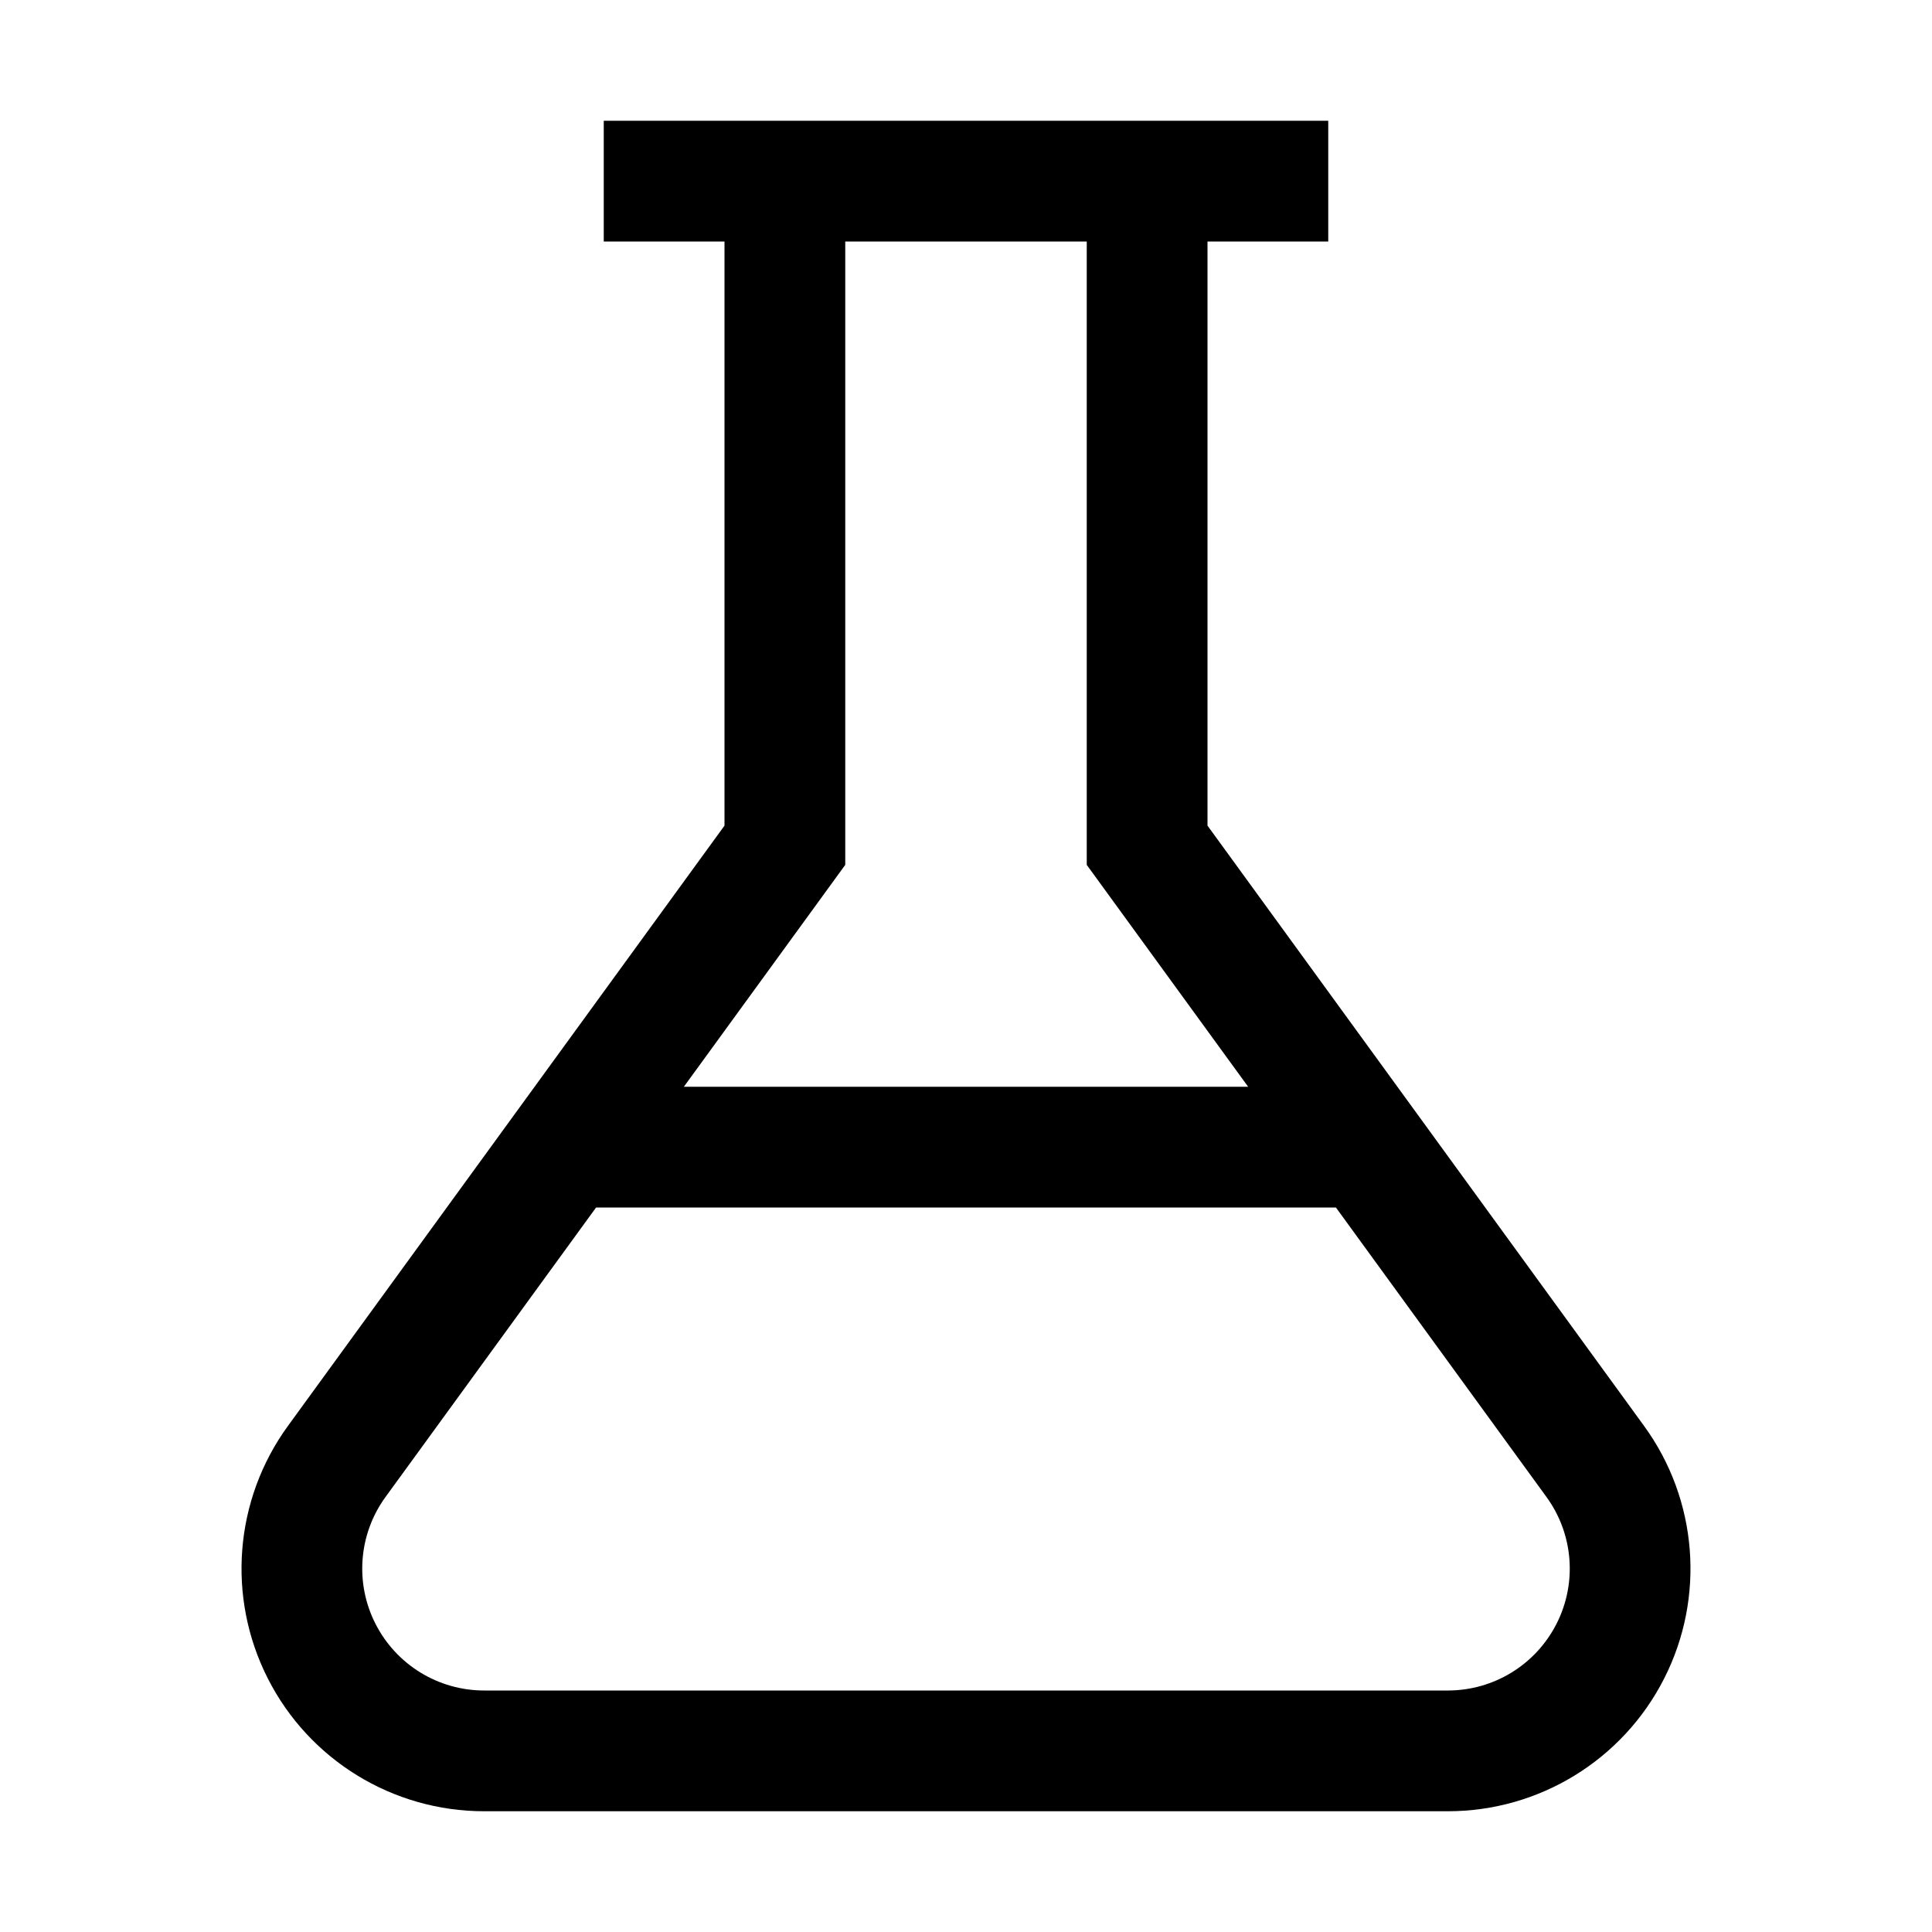 <svg xmlns="http://www.w3.org/2000/svg" xmlns:xlink="http://www.w3.org/1999/xlink" fill="none" version="1.1" width="32" height="32" viewBox="0 0 32 32"><defs><clipPath id="master_svg0_134_11282"><rect x="0" y="0" width="32" height="32" rx="0"/></clipPath></defs><g clip-path="url(#master_svg0_134_11282)"><g><path d="M27.231,23.618L20,13.675L20,4L22,4L22,2L10,2L10,4L12,4L12,13.675L4.769,23.618C3.88,24.84,3.752,26.458,4.438,27.805C5.123,29.152,6.507,30,8.019,30L23.981,30C25.493,30,26.876,29.152,27.562,27.805C28.248,26.458,28.12,24.84,27.231,23.618ZM14,14.325L14,4L18,4L18,14.325L20.673,18L11.327,18L14,14.325ZM23.981,28L8.019,28C7.259,28,6.565,27.574,6.22,26.897C5.875,26.221,5.939,25.408,6.386,24.794L9.873,20L22.127,20L25.614,24.794C26.061,25.408,26.125,26.221,25.78,26.897C25.435,27.574,24.741,28,23.981,28Z" fill="#000000" fill-opacity="1"/></g><g></g></g></svg>